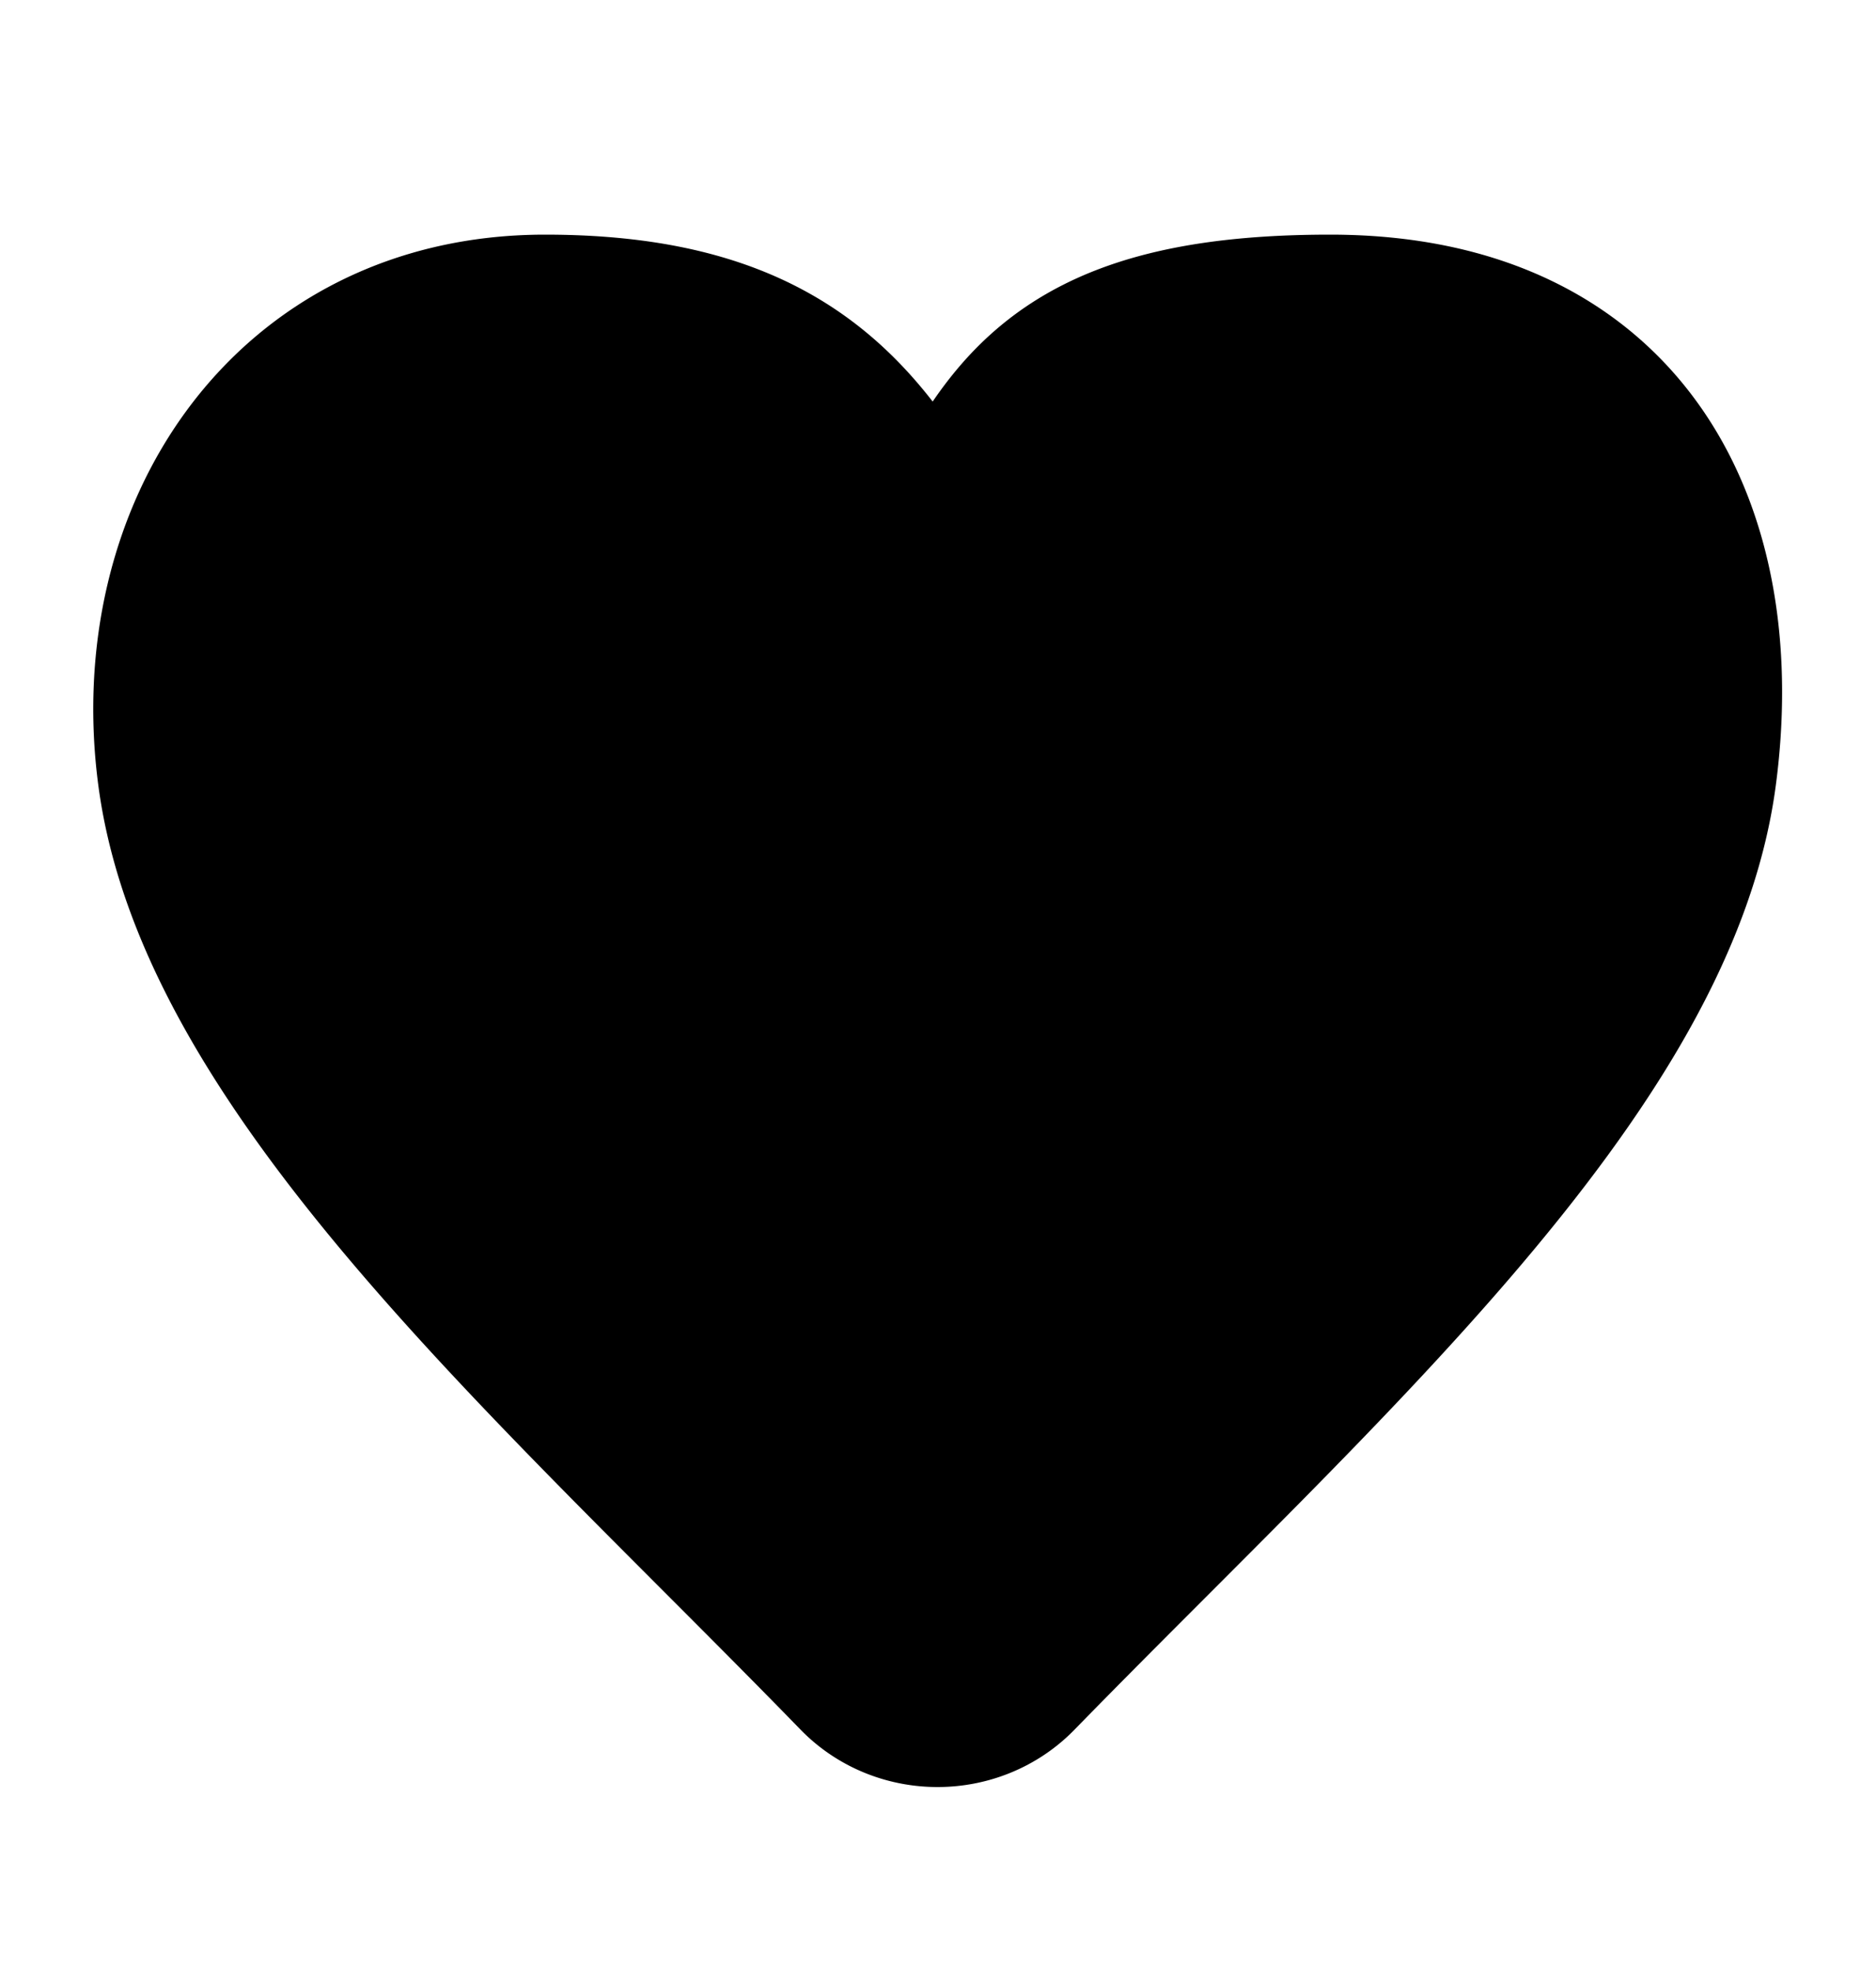 <svg xmlns="http://www.w3.org/2000/svg" fill="none" viewBox="0 0 20 21">
<path fill="currentColor" stroke="currentColor" stroke-width="2" d="M14.18 3.5c-2.96 0-3.33 1.1-4.1 2.6a.1.1 0 0 1-.18 0c-.8-1.5-1.56-2.6-4.09-2.6-2.63 0-4.1 2.26-3.77 4.74.41 3.08 4.03 6.22 7.22 9.5.4.4 1.07.4 1.47 0 3.2-3.28 6.8-6.42 7.21-9.5.33-2.48-.7-4.74-3.76-4.74Z"/>
</svg>
